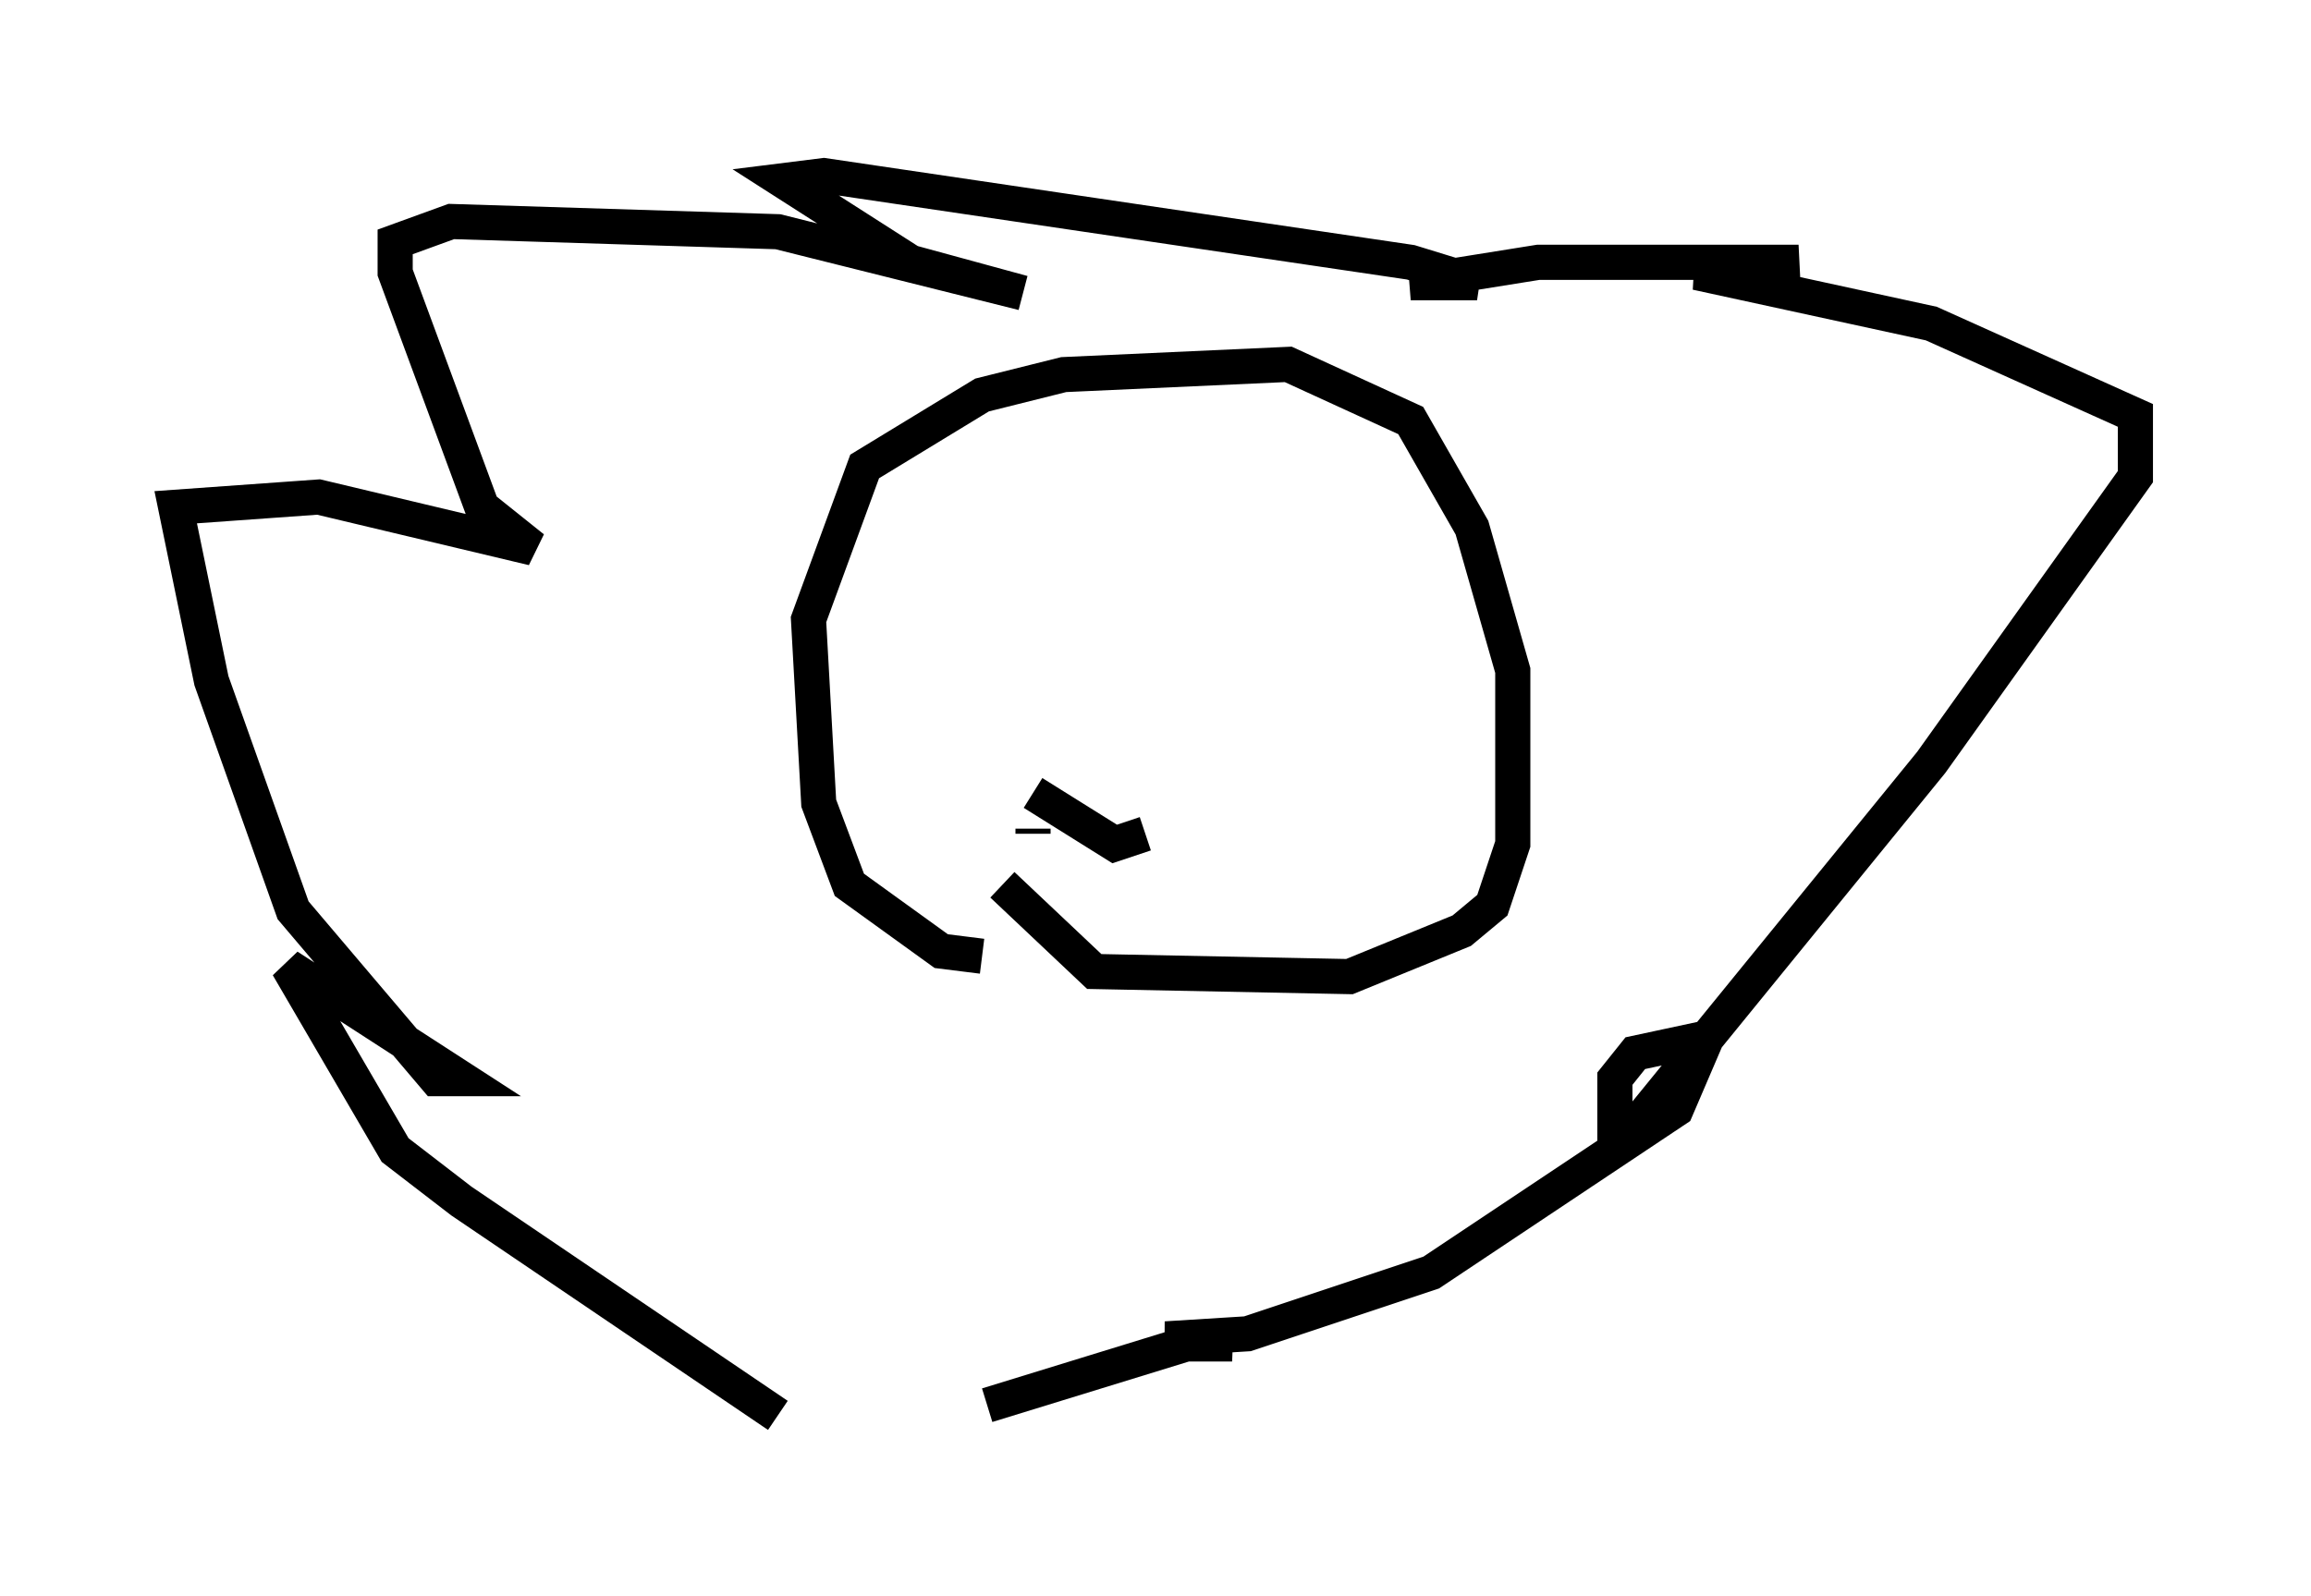 <?xml version="1.0" encoding="utf-8" ?>
<svg baseProfile="full" height="45.441" version="1.1" width="65.776" xmlns="http://www.w3.org/2000/svg" xmlns:ev="http://www.w3.org/2001/xml-events" xmlns:xlink="http://www.w3.org/1999/xlink"><defs /><rect fill="white" height="45.441" width="65.776" x="0" y="0" /><path d="M26.352, 40.441 m-4.212, -0.145 l-9.006, -6.101 -1.888, -1.453 l-3.05, -5.229 4.939, 3.196 l-0.726, 0.0 -4.067, -4.793 l-2.324, -6.536 -1.017, -4.939 l4.067, -0.291 6.101, 1.453 l-1.453, -1.162 -2.469, -6.682 l0.0, -0.872 1.598, -0.581 l9.296, 0.291 6.972, 1.743 l-3.196, -0.872 -3.631, -2.324 l1.162, -0.145 16.704, 2.469 l1.888, 0.581 -1.888, 0.0 l3.631, -0.581 7.408, 0.0 l-2.905, 0.291 6.682, 1.453 l5.81, 2.615 0.0, 1.743 l-5.81, 8.134 -8.279, 10.168 l-0.726, 0.581 0.0, -1.743 l0.581, -0.726 2.034, -0.436 l-0.872, 2.034 -6.972, 4.648 l-5.229, 1.743 -2.324, 0.145 l1.888, 0.145 -1.307, 0.0 l-5.665, 1.743 m-0.145, -12.782 l-1.162, -0.145 -2.615, -1.888 l-0.872, -2.324 -0.291, -5.229 l1.598, -4.358 3.341, -2.034 l2.324, -0.581 6.391, -0.291 l3.486, 1.598 1.743, 3.05 l1.162, 4.067 0.0, 4.939 l-0.581, 1.743 -0.872, 0.726 l-3.196, 1.307 -7.263, -0.145 l-2.615, -2.469 m0.872, -1.453 l0.0, -0.145 m0.0, -1.017 l2.324, 1.453 0.872, -0.291 " fill="none" stroke="black" stroke-width="1" /></svg>
